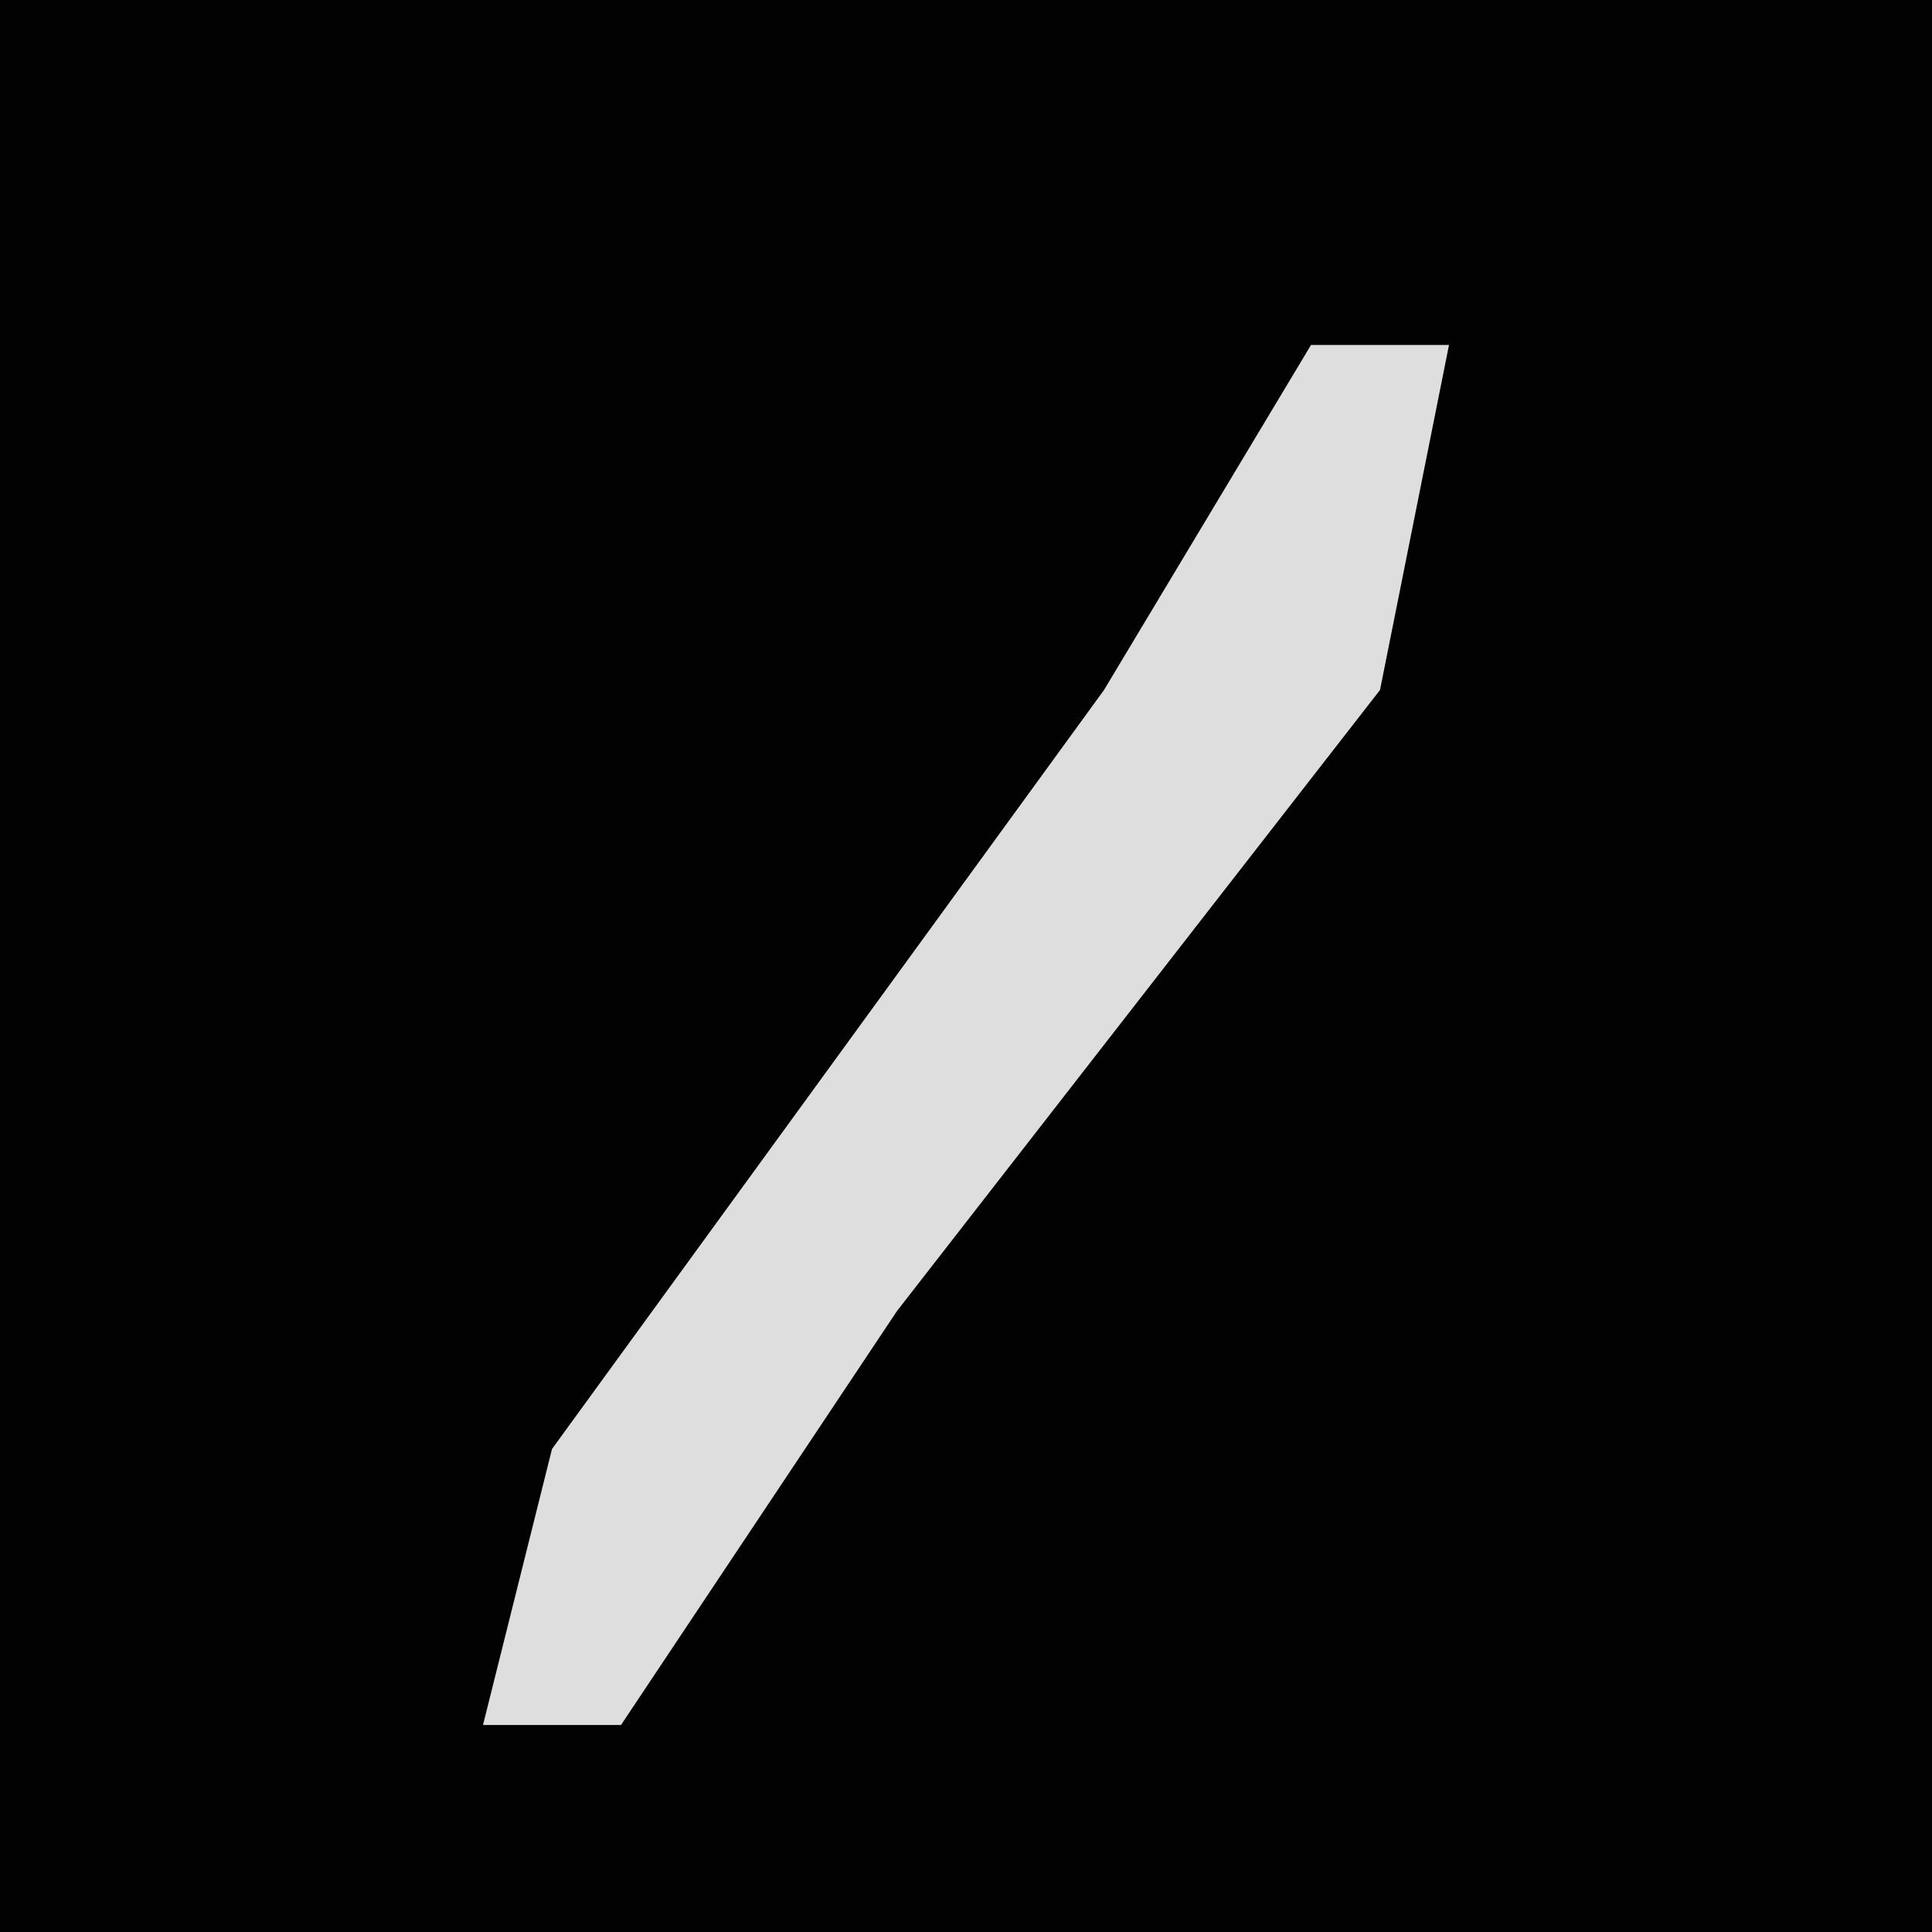 <?xml version="1.0" encoding="UTF-8"?>
<svg version="1.1" xmlns="http://www.w3.org/2000/svg" width="28" height="28">
<path d="M0,0 L28,0 L28,28 L0,28 Z " fill="#020202" transform="translate(0,0)"/>
<path d="M0,0 L2,0 L1,5 L-6,14 L-10,20 L-12,20 L-11,16 L-3,5 Z " fill="#DEDEDE" transform="translate(19,5)"/>
</svg>
